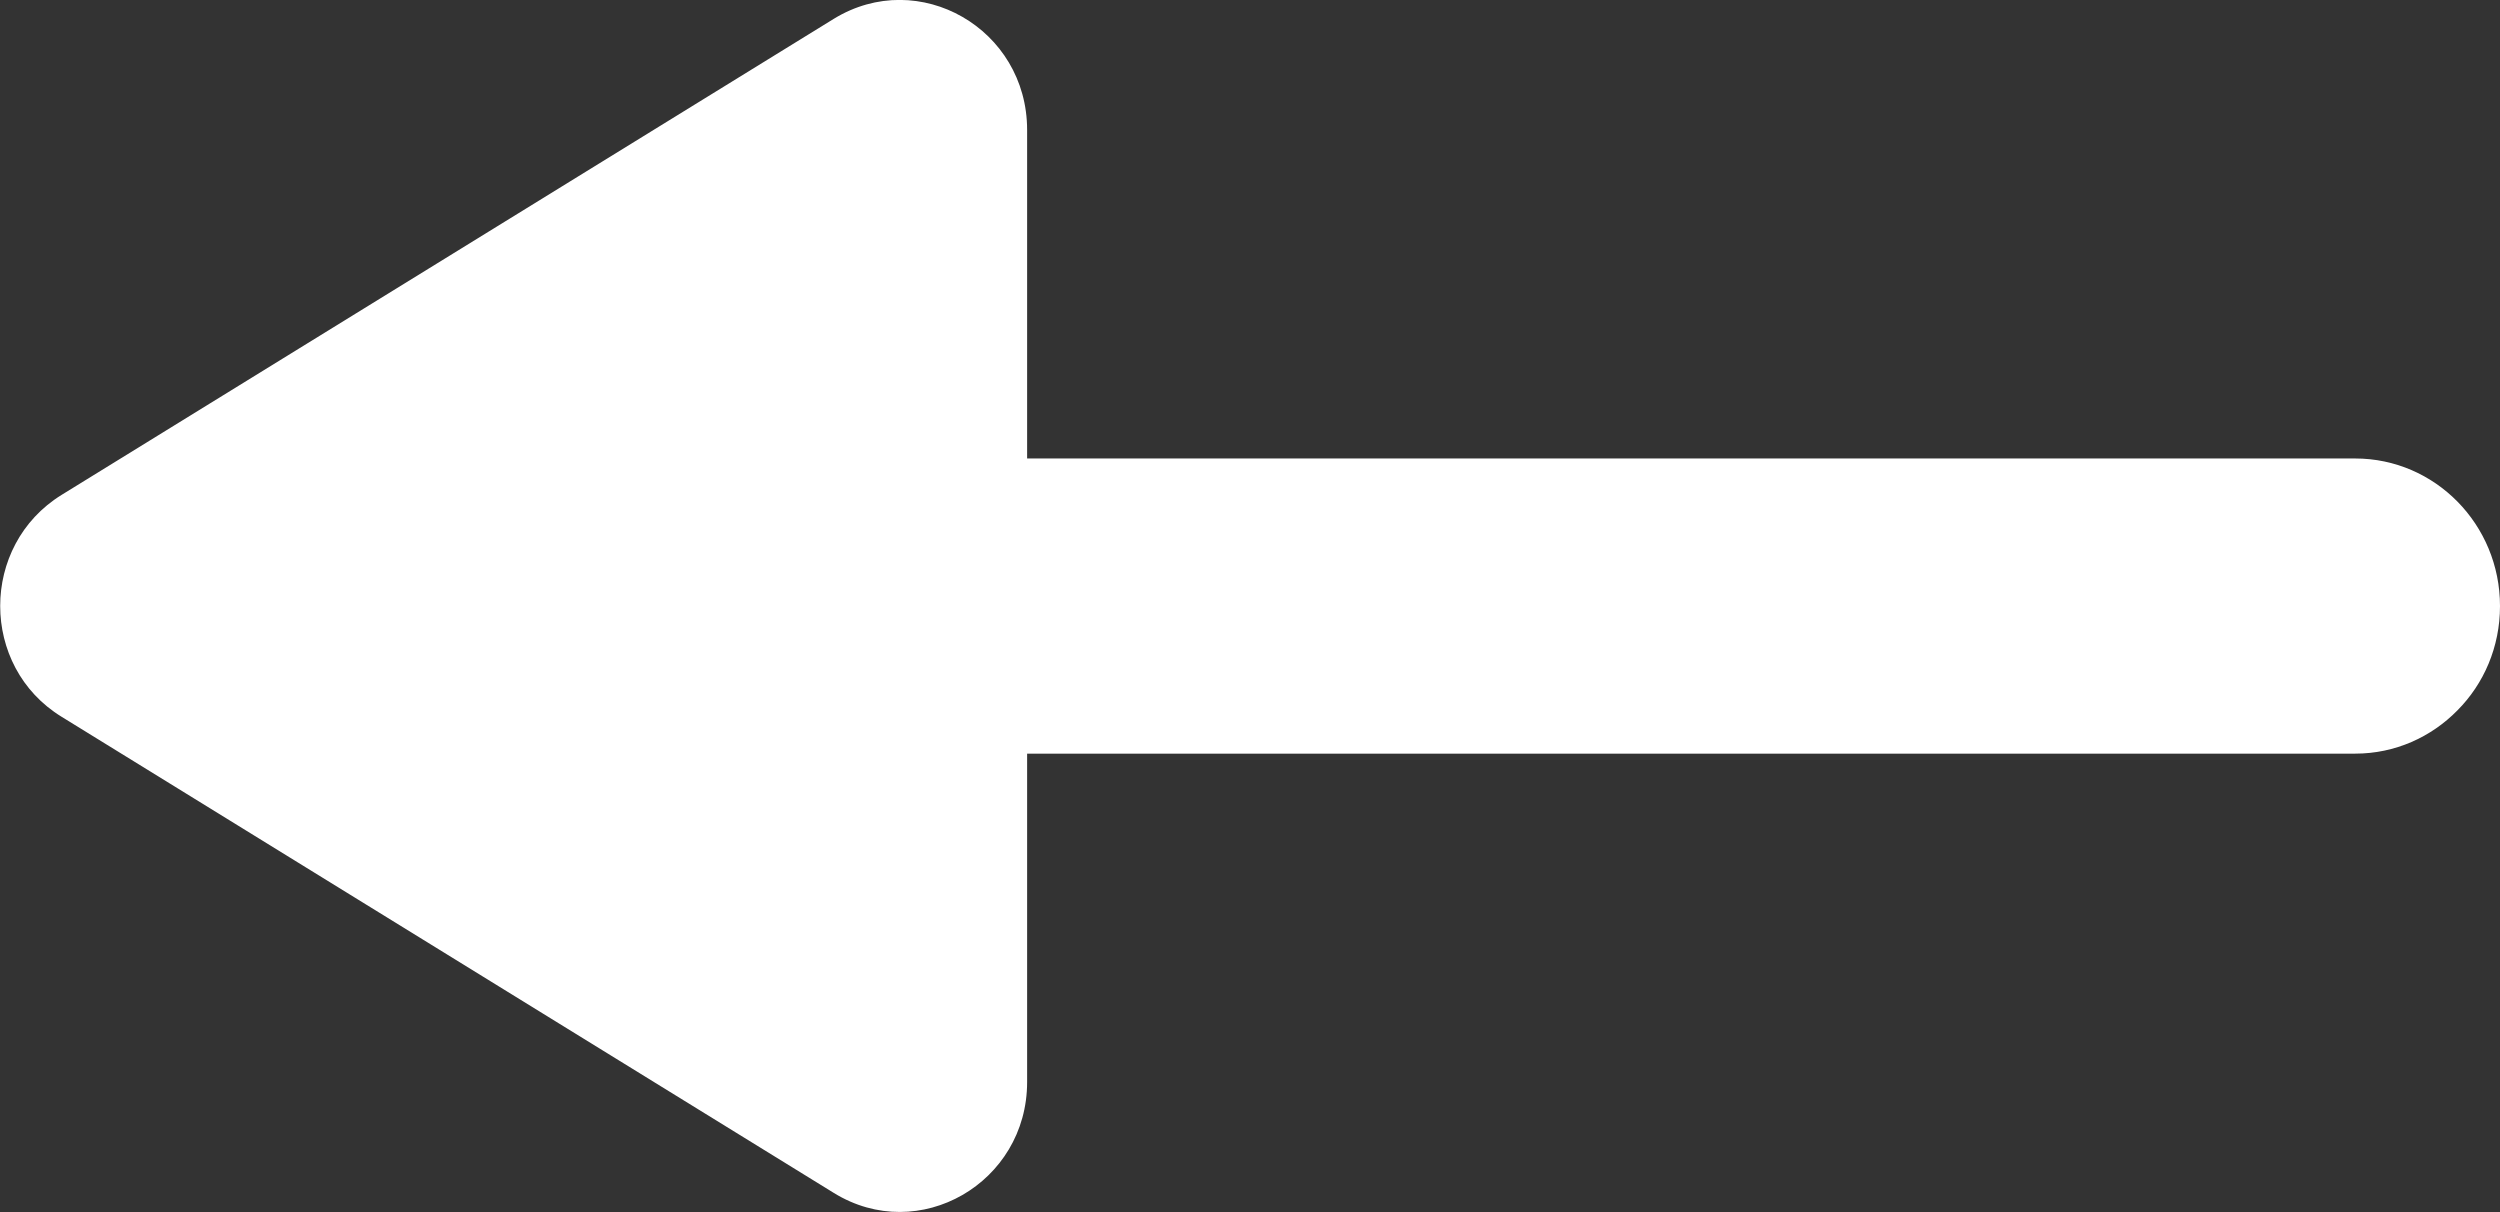 <svg width="33" height="16" viewBox="0 0 33 16" fill="none" xmlns="http://www.w3.org/2000/svg">
<rect x="0" y="0" width="33" height="16" fill="#333333" stroke="none"/>
<g clip-path="url(#clip0_102_4314)">
<path d="M0.814 6.532L11.007 0.248C12.129 -0.44 13.558 0.379 13.558 1.715L13.558 6.052L31.089 6.052C32.141 6.052 33 6.922 33 8C33 8.541 32.786 9.027 32.439 9.376C32.092 9.73 31.615 9.948 31.089 9.948L13.558 9.948L13.558 14.284C13.558 15.615 12.129 16.44 11.007 15.747L0.814 9.462C-0.268 8.799 -0.268 7.2 0.814 6.532Z" fill="white"/>
</g>
<defs>
<clipPath id="clip0_102_4314">
<rect width="33" height="16" fill="white" transform="translate(33 16) rotate(-180)"/>
</clipPath>
</defs>
</svg>
